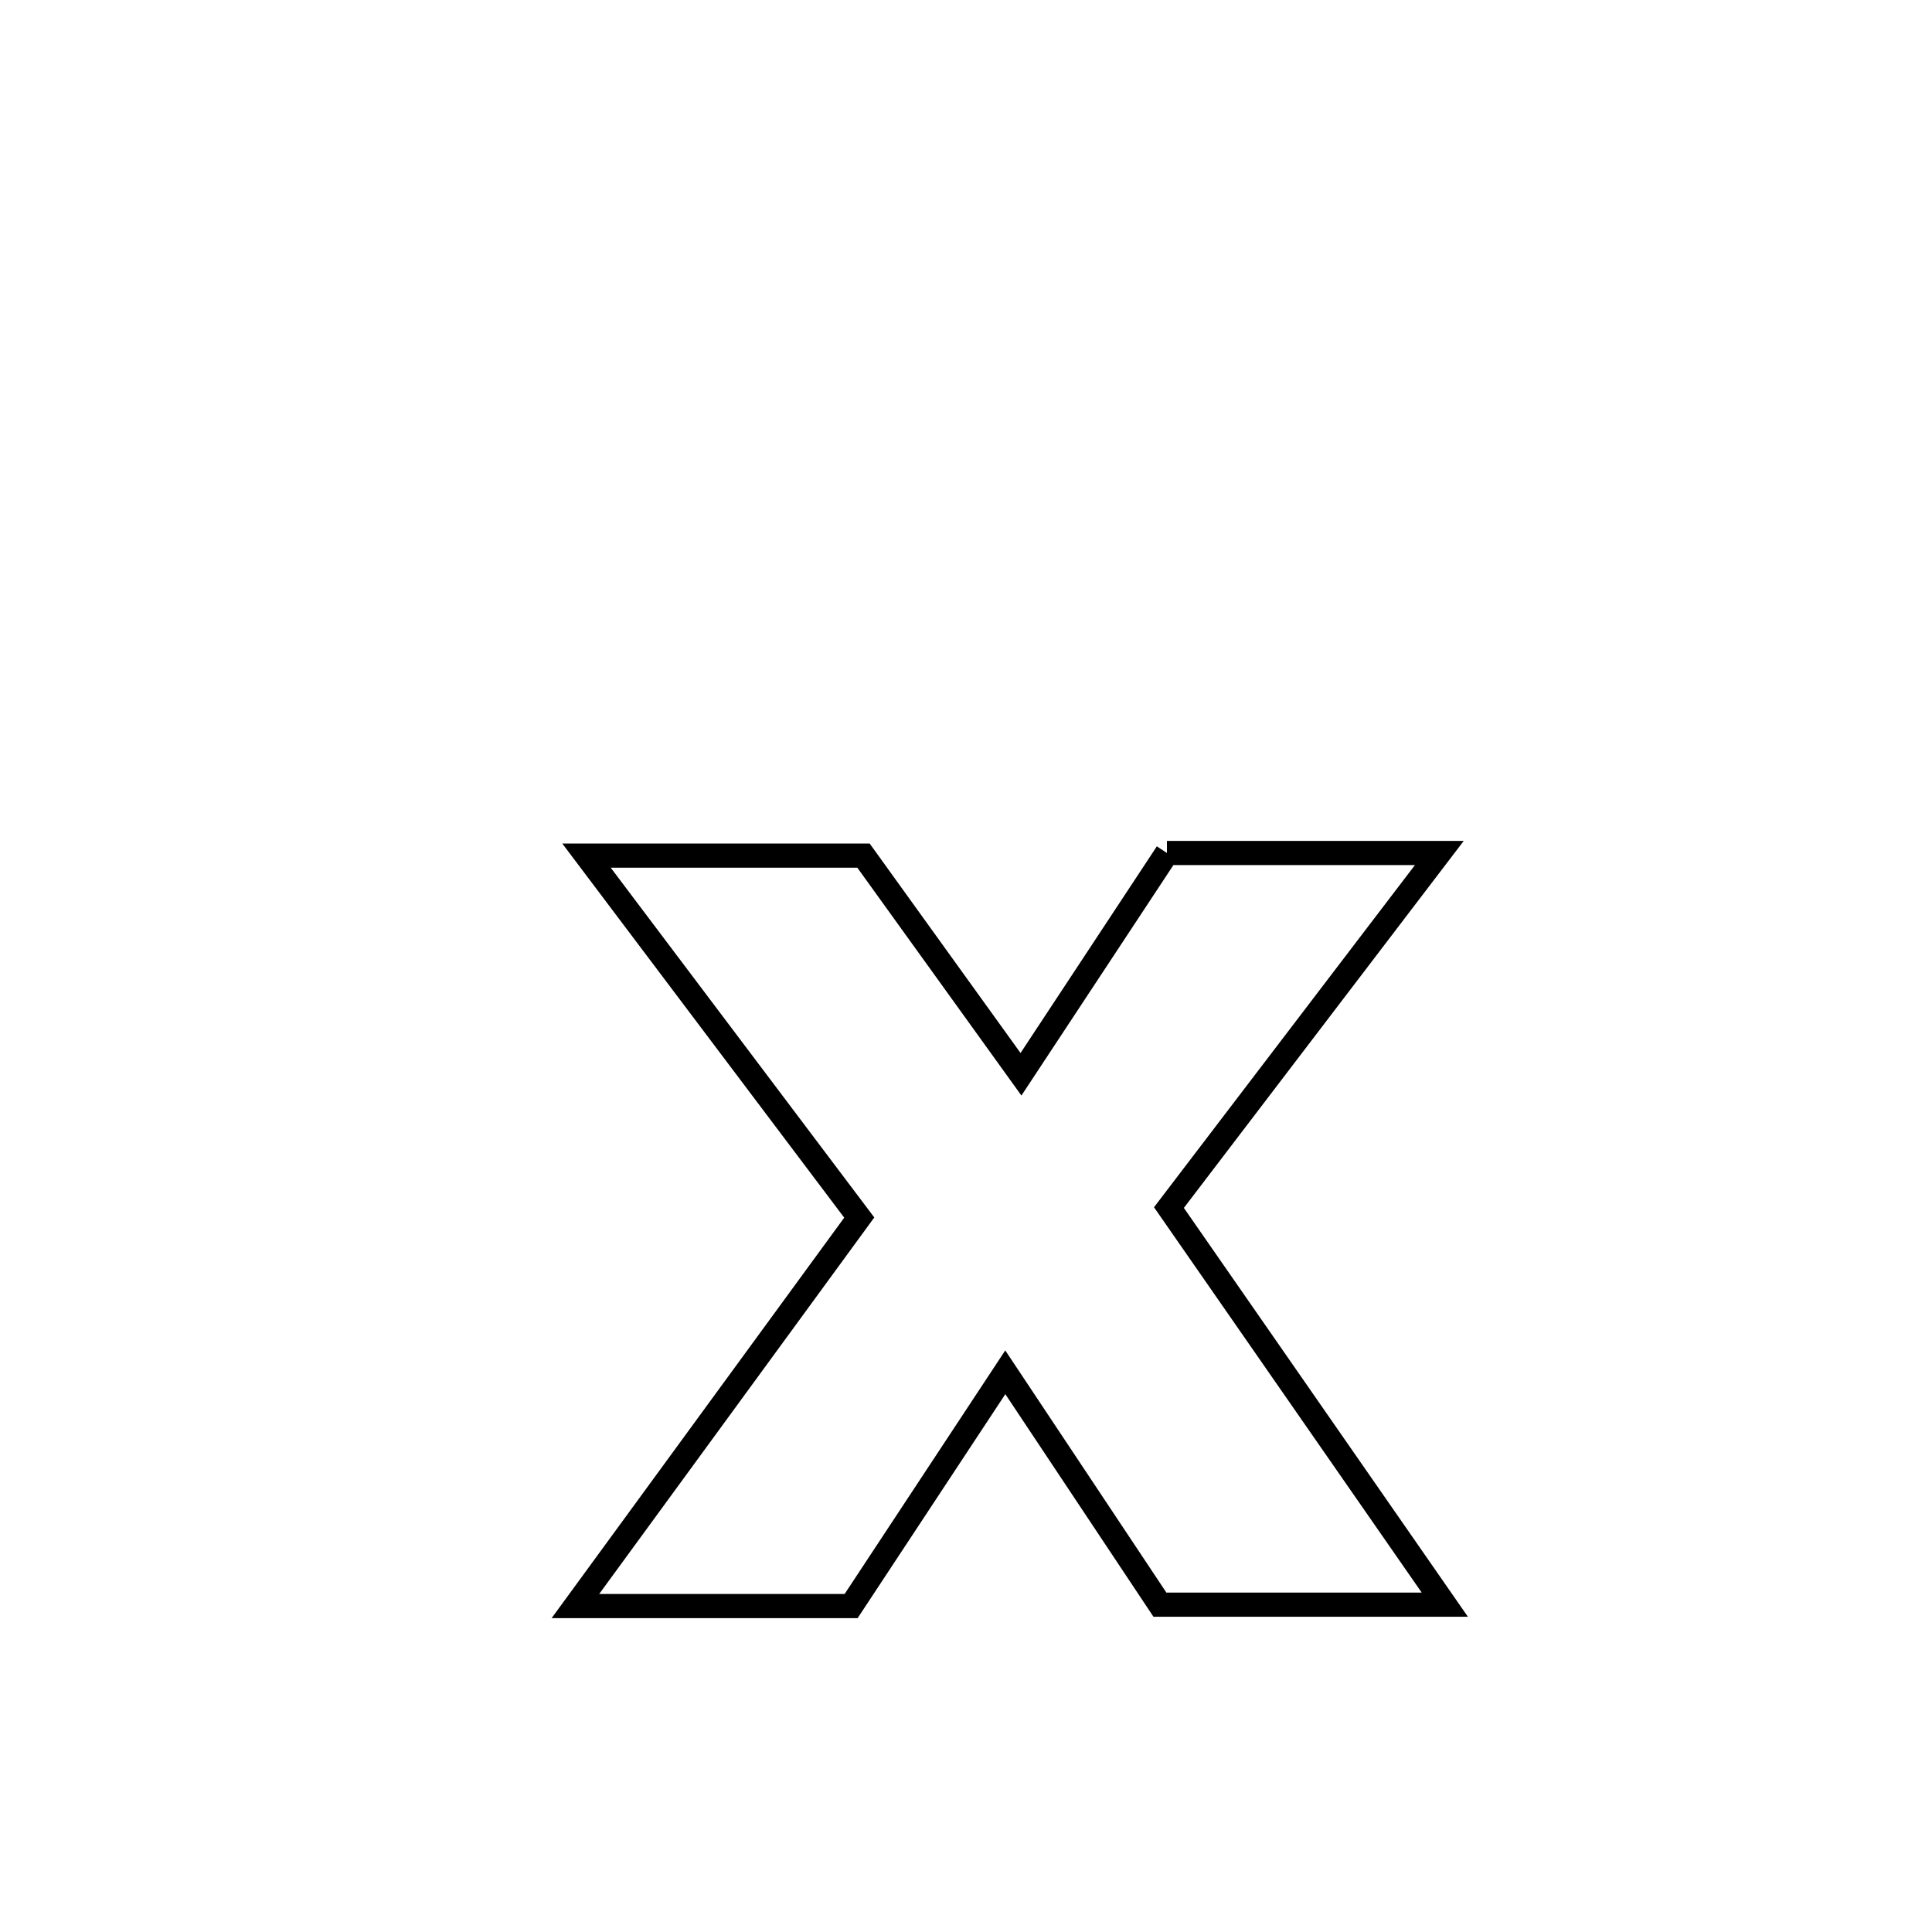<svg xmlns="http://www.w3.org/2000/svg" viewBox="0.0 0.0 24.0 24.0" height="200px" width="200px"><path fill="none" stroke="black" stroke-width=".3" stroke-opacity="1.0"  filling="0" d="M14.496 10.596 L14.496 10.596 C14.846 10.596 17.639 10.596 17.88 10.596 L17.88 10.596 C16.76 12.064 15.641 13.533 14.521 15.001 L14.521 15.001 C15.664 16.646 16.806 18.29 17.948 19.934 L17.948 19.934 C16.768 19.934 15.589 19.934 14.409 19.934 L14.409 19.934 C14.244 19.687 12.569 17.169 12.488 17.047 L12.488 17.047 C11.849 18.015 11.211 18.983 10.573 19.951 L10.573 19.951 C9.431 19.951 8.289 19.951 7.148 19.951 L7.148 19.951 C8.323 18.343 9.499 16.734 10.674 15.125 L10.674 15.125 C9.545 13.626 8.415 12.128 7.286 10.629 L7.286 10.629 C7.287 10.629 10.686 10.629 10.727 10.629 L10.727 10.629 C11.209 11.298 12.228 12.713 12.683 13.345 L12.683 13.345 C13.11 12.697 14.062 11.255 14.496 10.596 L14.496 10.596"></path></svg>